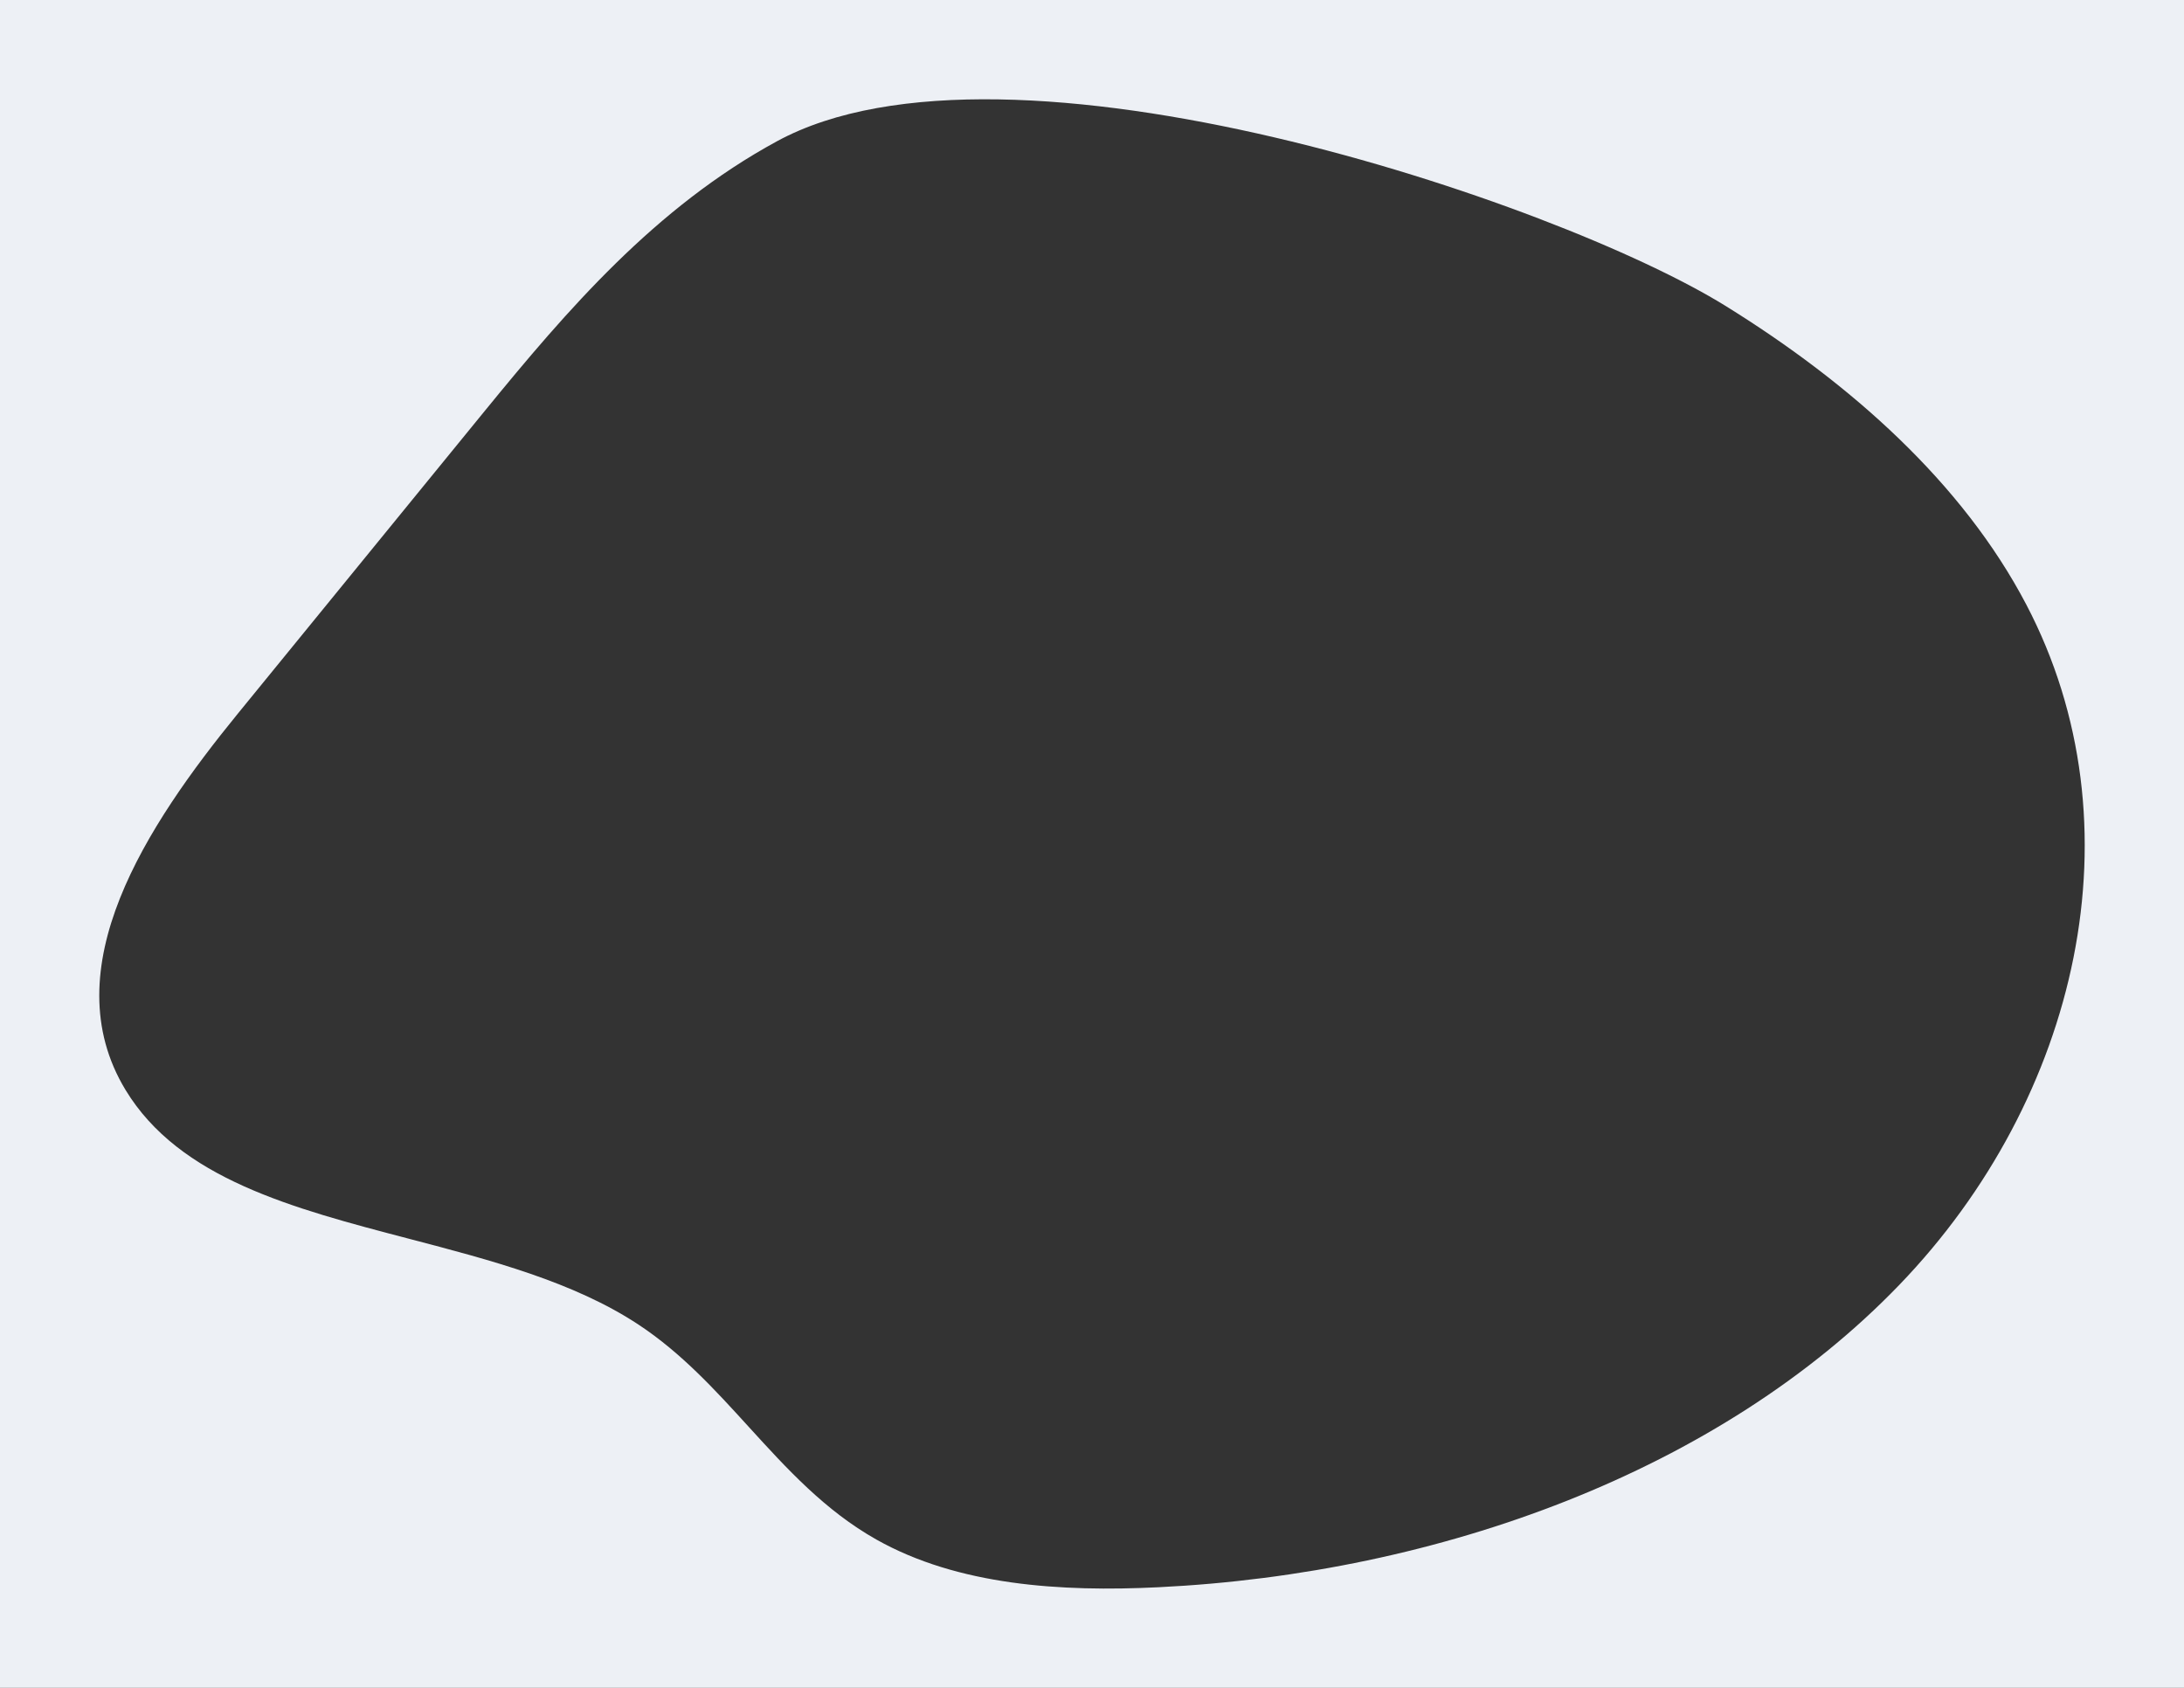 <svg width="440" height="340" fill="none" xmlns="http://www.w3.org/2000/svg">
    <rect width="100%" height="100%" fill="#333333" stroke="none"/>
    <path fill-rule="evenodd" clip-rule="evenodd" d="M440 0H0v340h440V0ZM97.636 82.81C114.307 62.388 132 41.795 156.522 28.46c46.455-25.27 157.131 12.137 191.038 33.116 25.348 15.691 47.825 35.709 60.664 60.201 23.302 44.441 10.597 99.497-25.561 137.034-36.157 37.536-92.714 58.17-149.287 60.925-19.613.961-40.398-.352-56.824-9.613-10.339-5.826-18.011-14.249-25.702-22.69-6.775-7.438-13.564-14.89-22.202-20.594-13.058-8.623-29.789-12.997-46.236-17.298-23.427-6.126-46.279-12.101-57.122-29.986-14.798-24.404 4.264-53.29 22.641-75.818l34.875-42.748 14.83-18.177Z" fill="#EDF0F5"/>
</svg>
